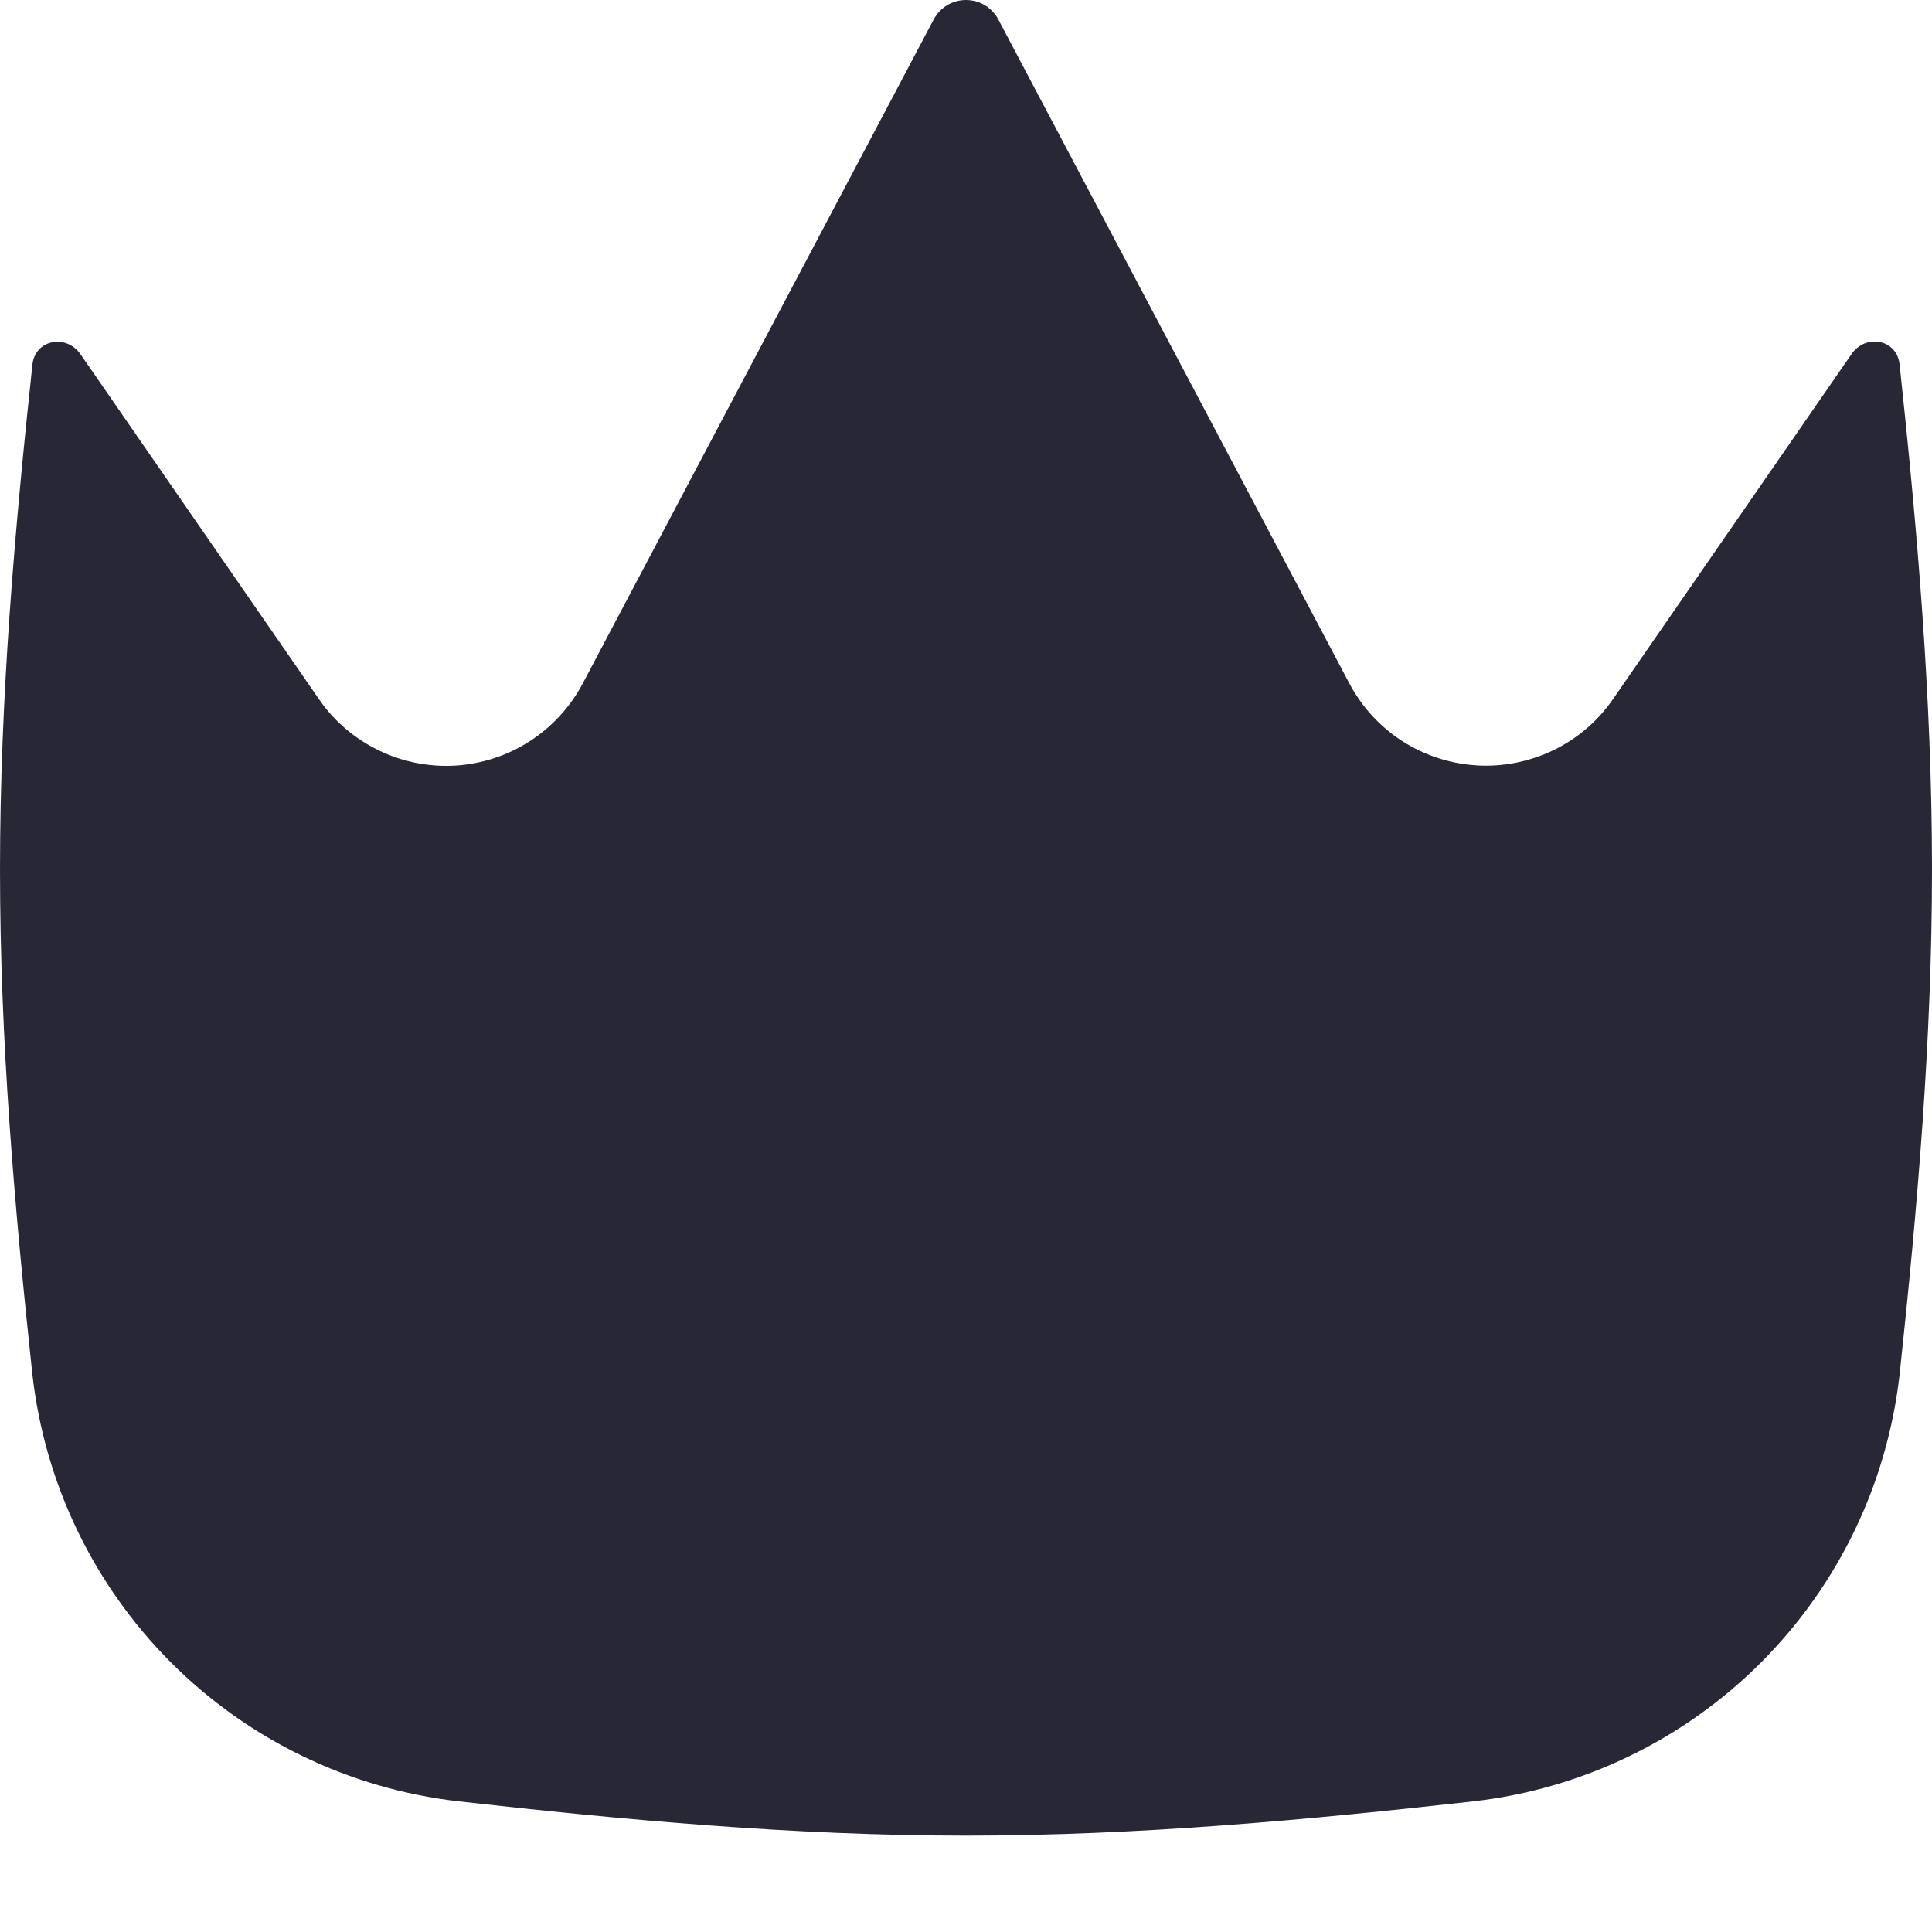 <svg width="18" height="18" viewBox="0 0 18 18" fill="none" xmlns="http://www.w3.org/2000/svg">
  <path d="M0.302 3.396C0.327 3.165 0.615 3.108 0.749 3.299L2.971 6.513C3.111 6.717 3.302 6.881 3.525 6.989C3.747 7.098 3.994 7.147 4.241 7.133C4.488 7.118 4.727 7.04 4.935 6.906C5.143 6.772 5.313 6.587 5.429 6.368L8.698 0.183C8.727 0.128 8.77 0.082 8.823 0.049C8.877 0.017 8.938 0 9 0C9.062 0 9.123 0.017 9.177 0.049C9.23 0.082 9.274 0.128 9.302 0.183L12.571 6.366C12.687 6.585 12.857 6.771 13.065 6.905C13.273 7.038 13.512 7.116 13.759 7.131C14.006 7.146 14.253 7.096 14.476 6.988C14.698 6.88 14.889 6.716 15.029 6.512L17.251 3.298C17.385 3.106 17.673 3.162 17.698 3.394C17.862 4.926 18 6.499 18 8.102C18 9.704 17.862 11.277 17.698 12.808C17.583 13.821 17.129 14.765 16.409 15.487C15.689 16.209 14.746 16.665 13.733 16.782C12.193 16.955 10.613 17.102 9 17.102C7.387 17.102 5.806 16.955 4.267 16.782C3.254 16.665 2.311 16.209 1.591 15.487C0.871 14.765 0.417 13.821 0.302 12.808C0.138 11.278 3.05176e-05 9.707 3.05176e-05 8.103C3.05176e-05 6.499 0.138 4.928 0.302 3.396Z" fill="#282735" />
</svg>